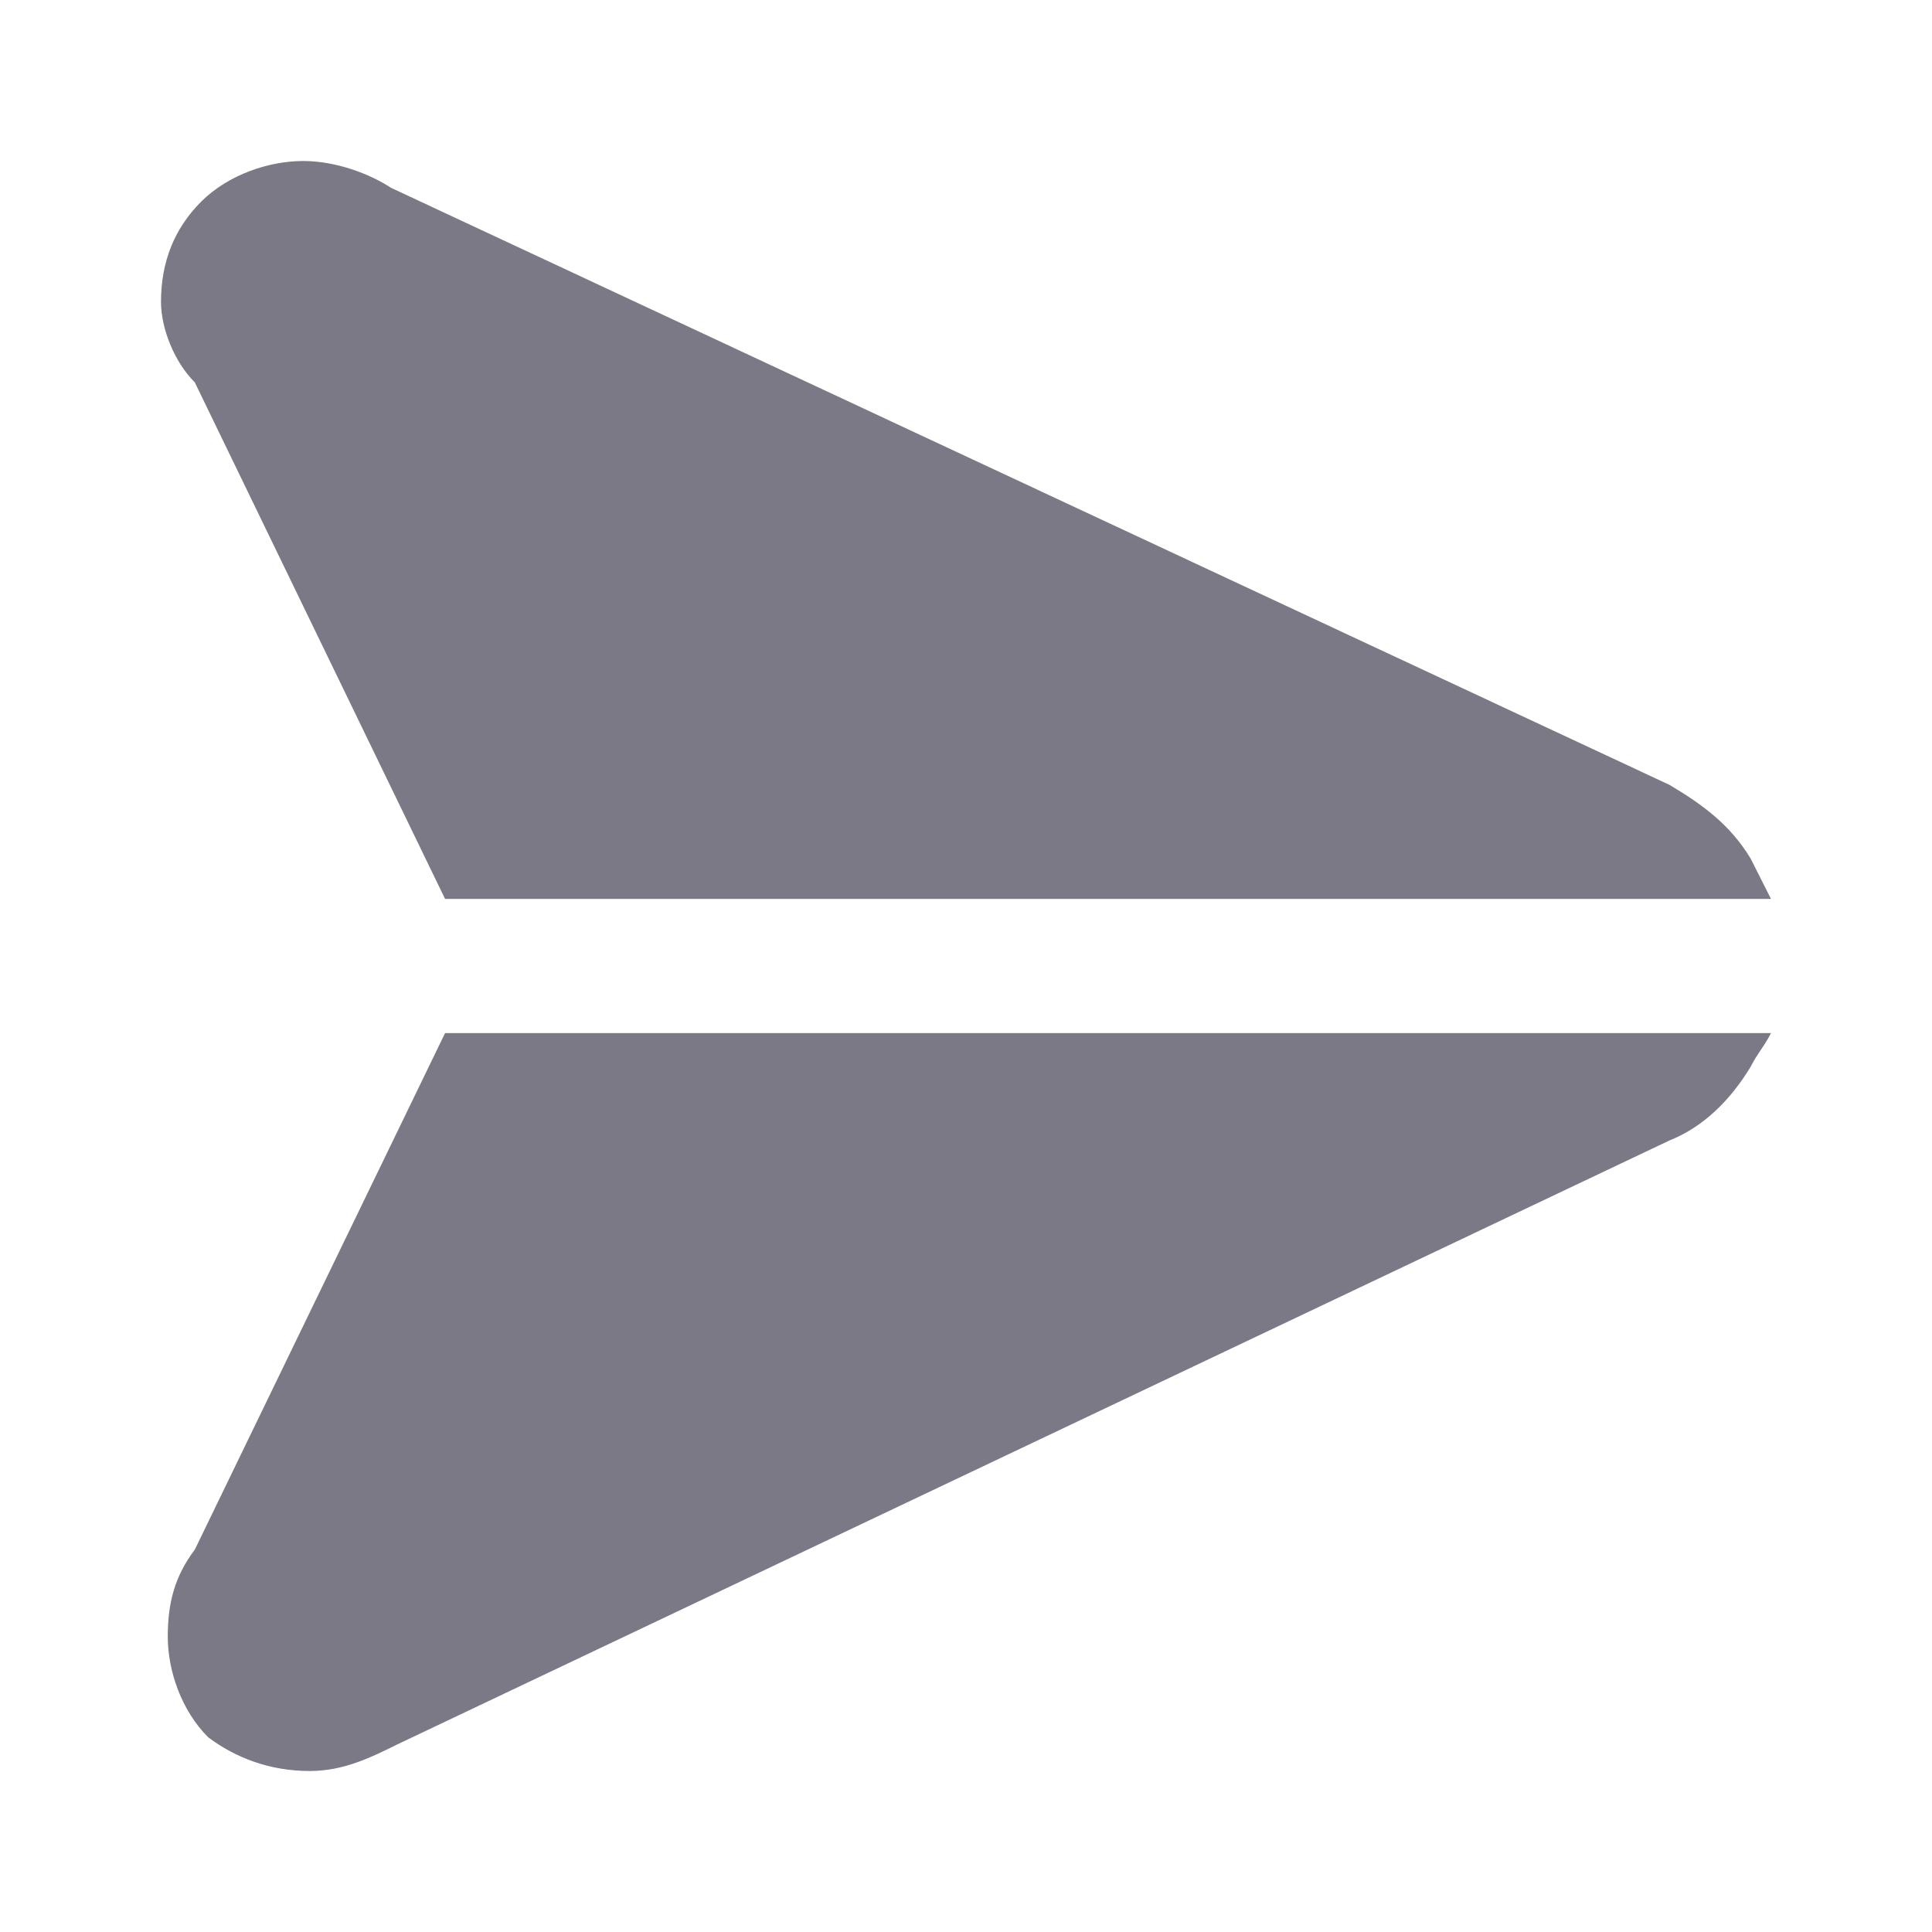 <svg width="24" height="24" viewBox="0 0 24 24" fill="none" xmlns="http://www.w3.org/2000/svg">
<path d="M5.529 11.167H22C21.916 11 21.832 10.833 21.748 10.667C21.496 10.25 21.16 10 20.739 9.75L4.857 2.333C4.605 2.167 4.185 2 3.765 2C3.345 2 2.84 2.167 2.504 2.5C2.168 2.833 2 3.25 2 3.75C2 4.083 2.168 4.5 2.42 4.75L5.529 11.167Z" fill="#7B7986"/>
<path d="M2.42 19.25C2.168 19.583 2.084 19.917 2.084 20.333C2.084 20.75 2.252 21.25 2.588 21.583C2.924 21.833 3.345 22 3.849 22C4.269 22 4.605 21.833 4.941 21.667L20.739 14.167C21.16 14 21.496 13.667 21.748 13.25C21.832 13.083 21.916 13 22 12.833H5.529L2.42 19.25Z" fill="#7B7986"/>
</svg>
